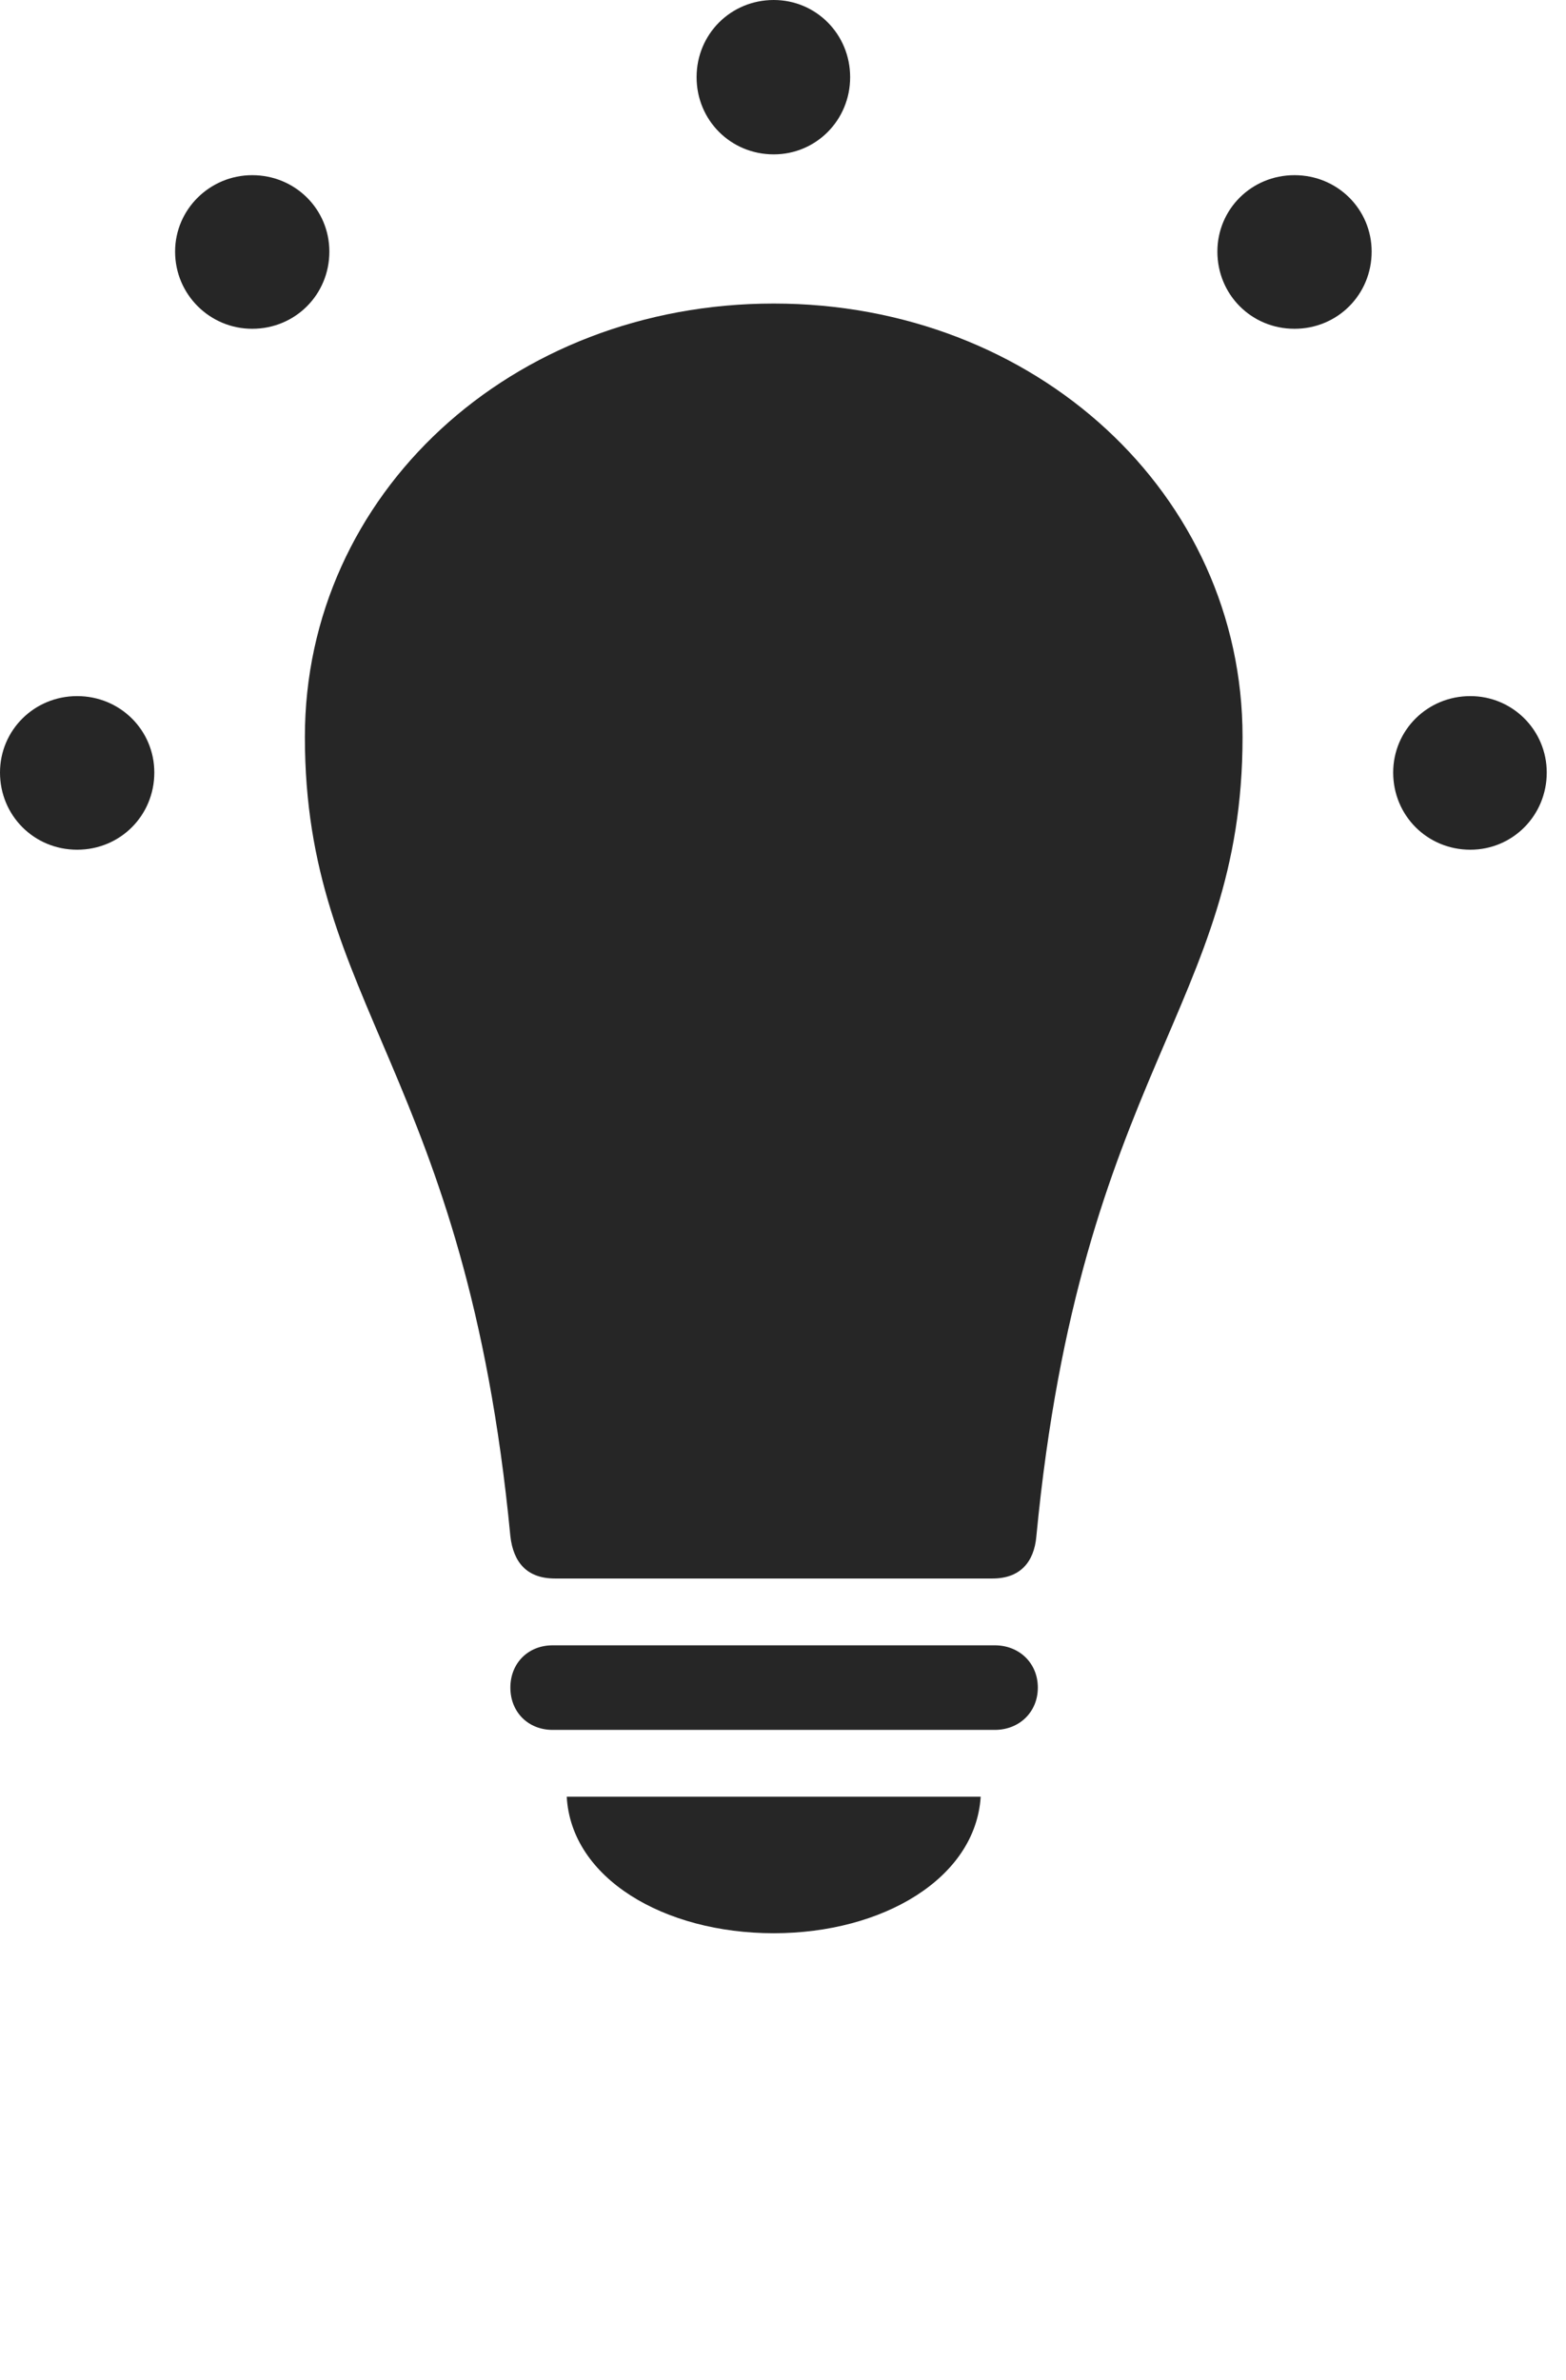 <?xml version="1.0" encoding="UTF-8"?>
<!--Generator: Apple Native CoreSVG 326-->
<!DOCTYPE svg
PUBLIC "-//W3C//DTD SVG 1.1//EN"
       "http://www.w3.org/Graphics/SVG/1.1/DTD/svg11.dtd">
<svg version="1.1" xmlns="http://www.w3.org/2000/svg" xmlns:xlink="http://www.w3.org/1999/xlink" viewBox="0 0 28.861 43.846">
 <g>
  <rect height="43.846" opacity="0" width="28.861" x="0" y="0"/>
  <path d="M1.422 15.654C2.215 15.654 2.844 15.025 2.844 14.232C2.844 13.453 2.215 12.824 1.422 12.824C0.629 12.824 0 13.453 0 14.232C0 15.025 0.629 15.654 1.422 15.654ZM4.648 6.057C5.441 6.057 6.07 5.428 6.07 4.635C6.07 3.855 5.441 3.227 4.648 3.227C3.869 3.227 3.227 3.855 3.227 4.635C3.227 5.428 3.869 6.057 4.648 6.057ZM14.26 2.844C15.039 2.844 15.668 2.215 15.668 1.422C15.668 0.629 15.039 0 14.26 0C13.467 0 12.838 0.629 12.838 1.422C12.838 2.215 13.467 2.844 14.26 2.844ZM23.857 6.057C24.65 6.057 25.279 5.428 25.279 4.635C25.279 3.855 24.65 3.227 23.857 3.227C23.064 3.227 22.436 3.855 22.436 4.635C22.436 5.428 23.064 6.057 23.857 6.057ZM27.098 15.654C27.877 15.654 28.506 15.025 28.506 14.232C28.506 13.453 27.877 12.824 27.098 12.824C26.305 12.824 25.676 13.453 25.676 14.232C25.676 15.025 26.305 15.654 27.098 15.654Z" fill="black" fill-opacity="0.85"/>
  <path d="M14.26 5.592C9.42 5.592 5.619 9.105 5.619 13.576C5.619 18.525 8.586 19.756 9.406 28.301C9.461 28.779 9.707 29.08 10.227 29.08L18.293 29.08C18.799 29.08 19.059 28.779 19.1 28.301C19.92 19.756 22.9 18.525 22.9 13.576C22.9 9.105 19.086 5.592 14.26 5.592ZM10.185 31.869L18.334 31.869C18.785 31.869 19.127 31.541 19.127 31.09C19.127 30.639 18.785 30.311 18.334 30.311L10.185 30.311C9.734 30.311 9.406 30.639 9.406 31.09C9.406 31.541 9.734 31.869 10.185 31.869ZM14.26 35.615C16.27 35.615 17.979 34.603 18.074 33.1L10.445 33.1C10.527 34.603 12.236 35.615 14.26 35.615Z" fill="black" fill-opacity="0.85"/>
 </g>
</svg>
